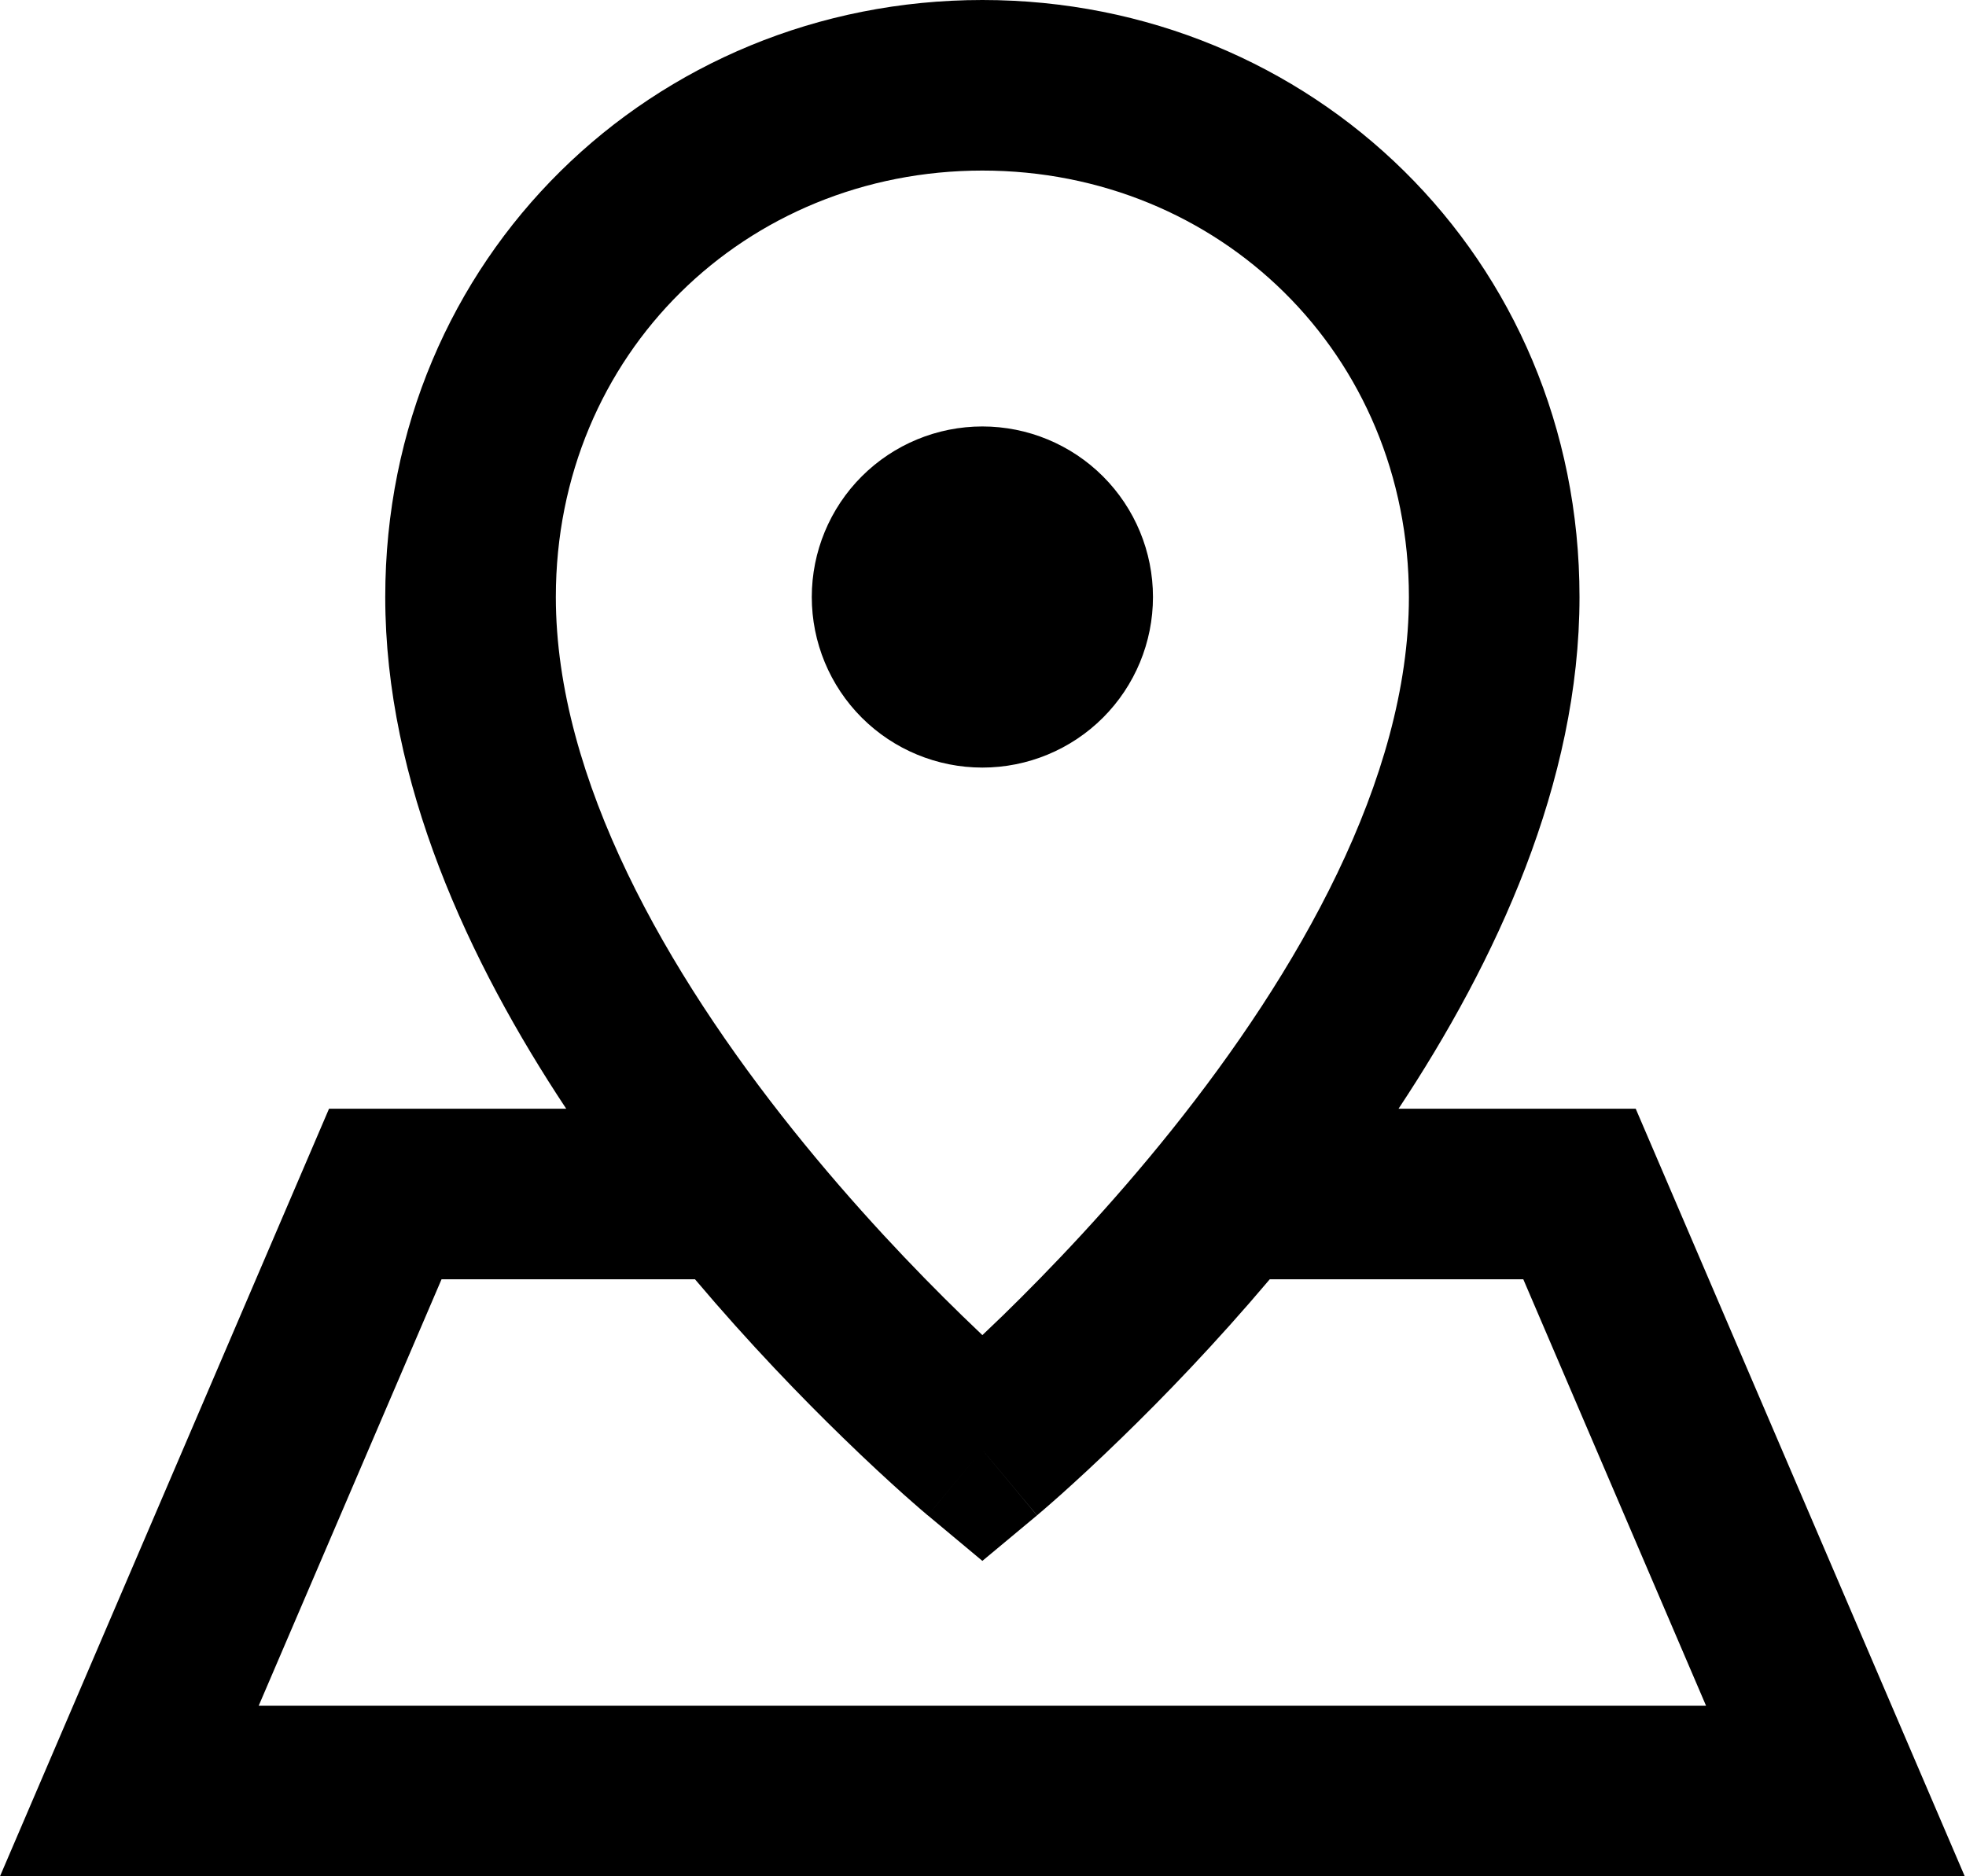 <svg class="svgicon svgicon-maps" xmlns="http://www.w3.org/2000/svg" width="22" height="21" viewBox="0 0 22 21"><path fill-rule="evenodd" clip-rule="evenodd" d="M4.311 6.682C4.311 2.882 7.313 0 10.993 0C14.673 0 17.675 2.882 17.675 6.682C17.675 8.759 16.74 10.764 15.65 12.409H18.304L21.986 21H0L3.682 12.409H6.336C5.246 10.764 4.311 8.759 4.311 6.682ZM7.777 14.318H4.941L2.895 19.091H19.091L17.046 14.318H14.209C13.599 15.04 13.013 15.645 12.553 16.091C12.274 16.363 12.04 16.577 11.875 16.725C11.792 16.799 11.726 16.856 11.68 16.896C11.657 16.916 11.639 16.931 11.626 16.942L11.611 16.955L11.607 16.959L11.605 16.96C11.605 16.96 11.604 16.961 10.993 16.227C10.382 16.961 10.382 16.96 10.382 16.96L10.38 16.959L10.375 16.955L10.36 16.942C10.347 16.931 10.329 16.916 10.306 16.896C10.26 16.856 10.194 16.799 10.111 16.725C9.946 16.577 9.712 16.363 9.433 16.091C8.974 15.645 8.387 15.04 7.777 14.318ZM10.993 16.227L10.382 16.96L10.993 17.47L11.604 16.961L10.993 16.227ZM10.993 14.943C11.065 14.875 11.142 14.801 11.223 14.723C11.739 14.22 12.426 13.504 13.111 12.648C14.515 10.893 15.766 8.726 15.766 6.682C15.766 3.958 13.64 1.909 10.993 1.909C8.346 1.909 6.22 3.958 6.22 6.682C6.22 8.726 7.471 10.893 8.875 12.648C9.56 13.504 10.247 14.22 10.764 14.723C10.845 14.801 10.921 14.875 10.993 14.943ZM9.643 5.332C10.001 4.974 10.487 4.773 10.993 4.773C11.499 4.773 11.985 4.974 12.343 5.332C12.701 5.69 12.902 6.176 12.902 6.682C12.902 7.188 12.701 7.674 12.343 8.032C11.985 8.39 11.499 8.591 10.993 8.591C10.487 8.591 10.001 8.39 9.643 8.032C9.285 7.674 9.084 7.188 9.084 6.682C9.084 6.176 9.285 5.69 9.643 5.332Z"/></svg>